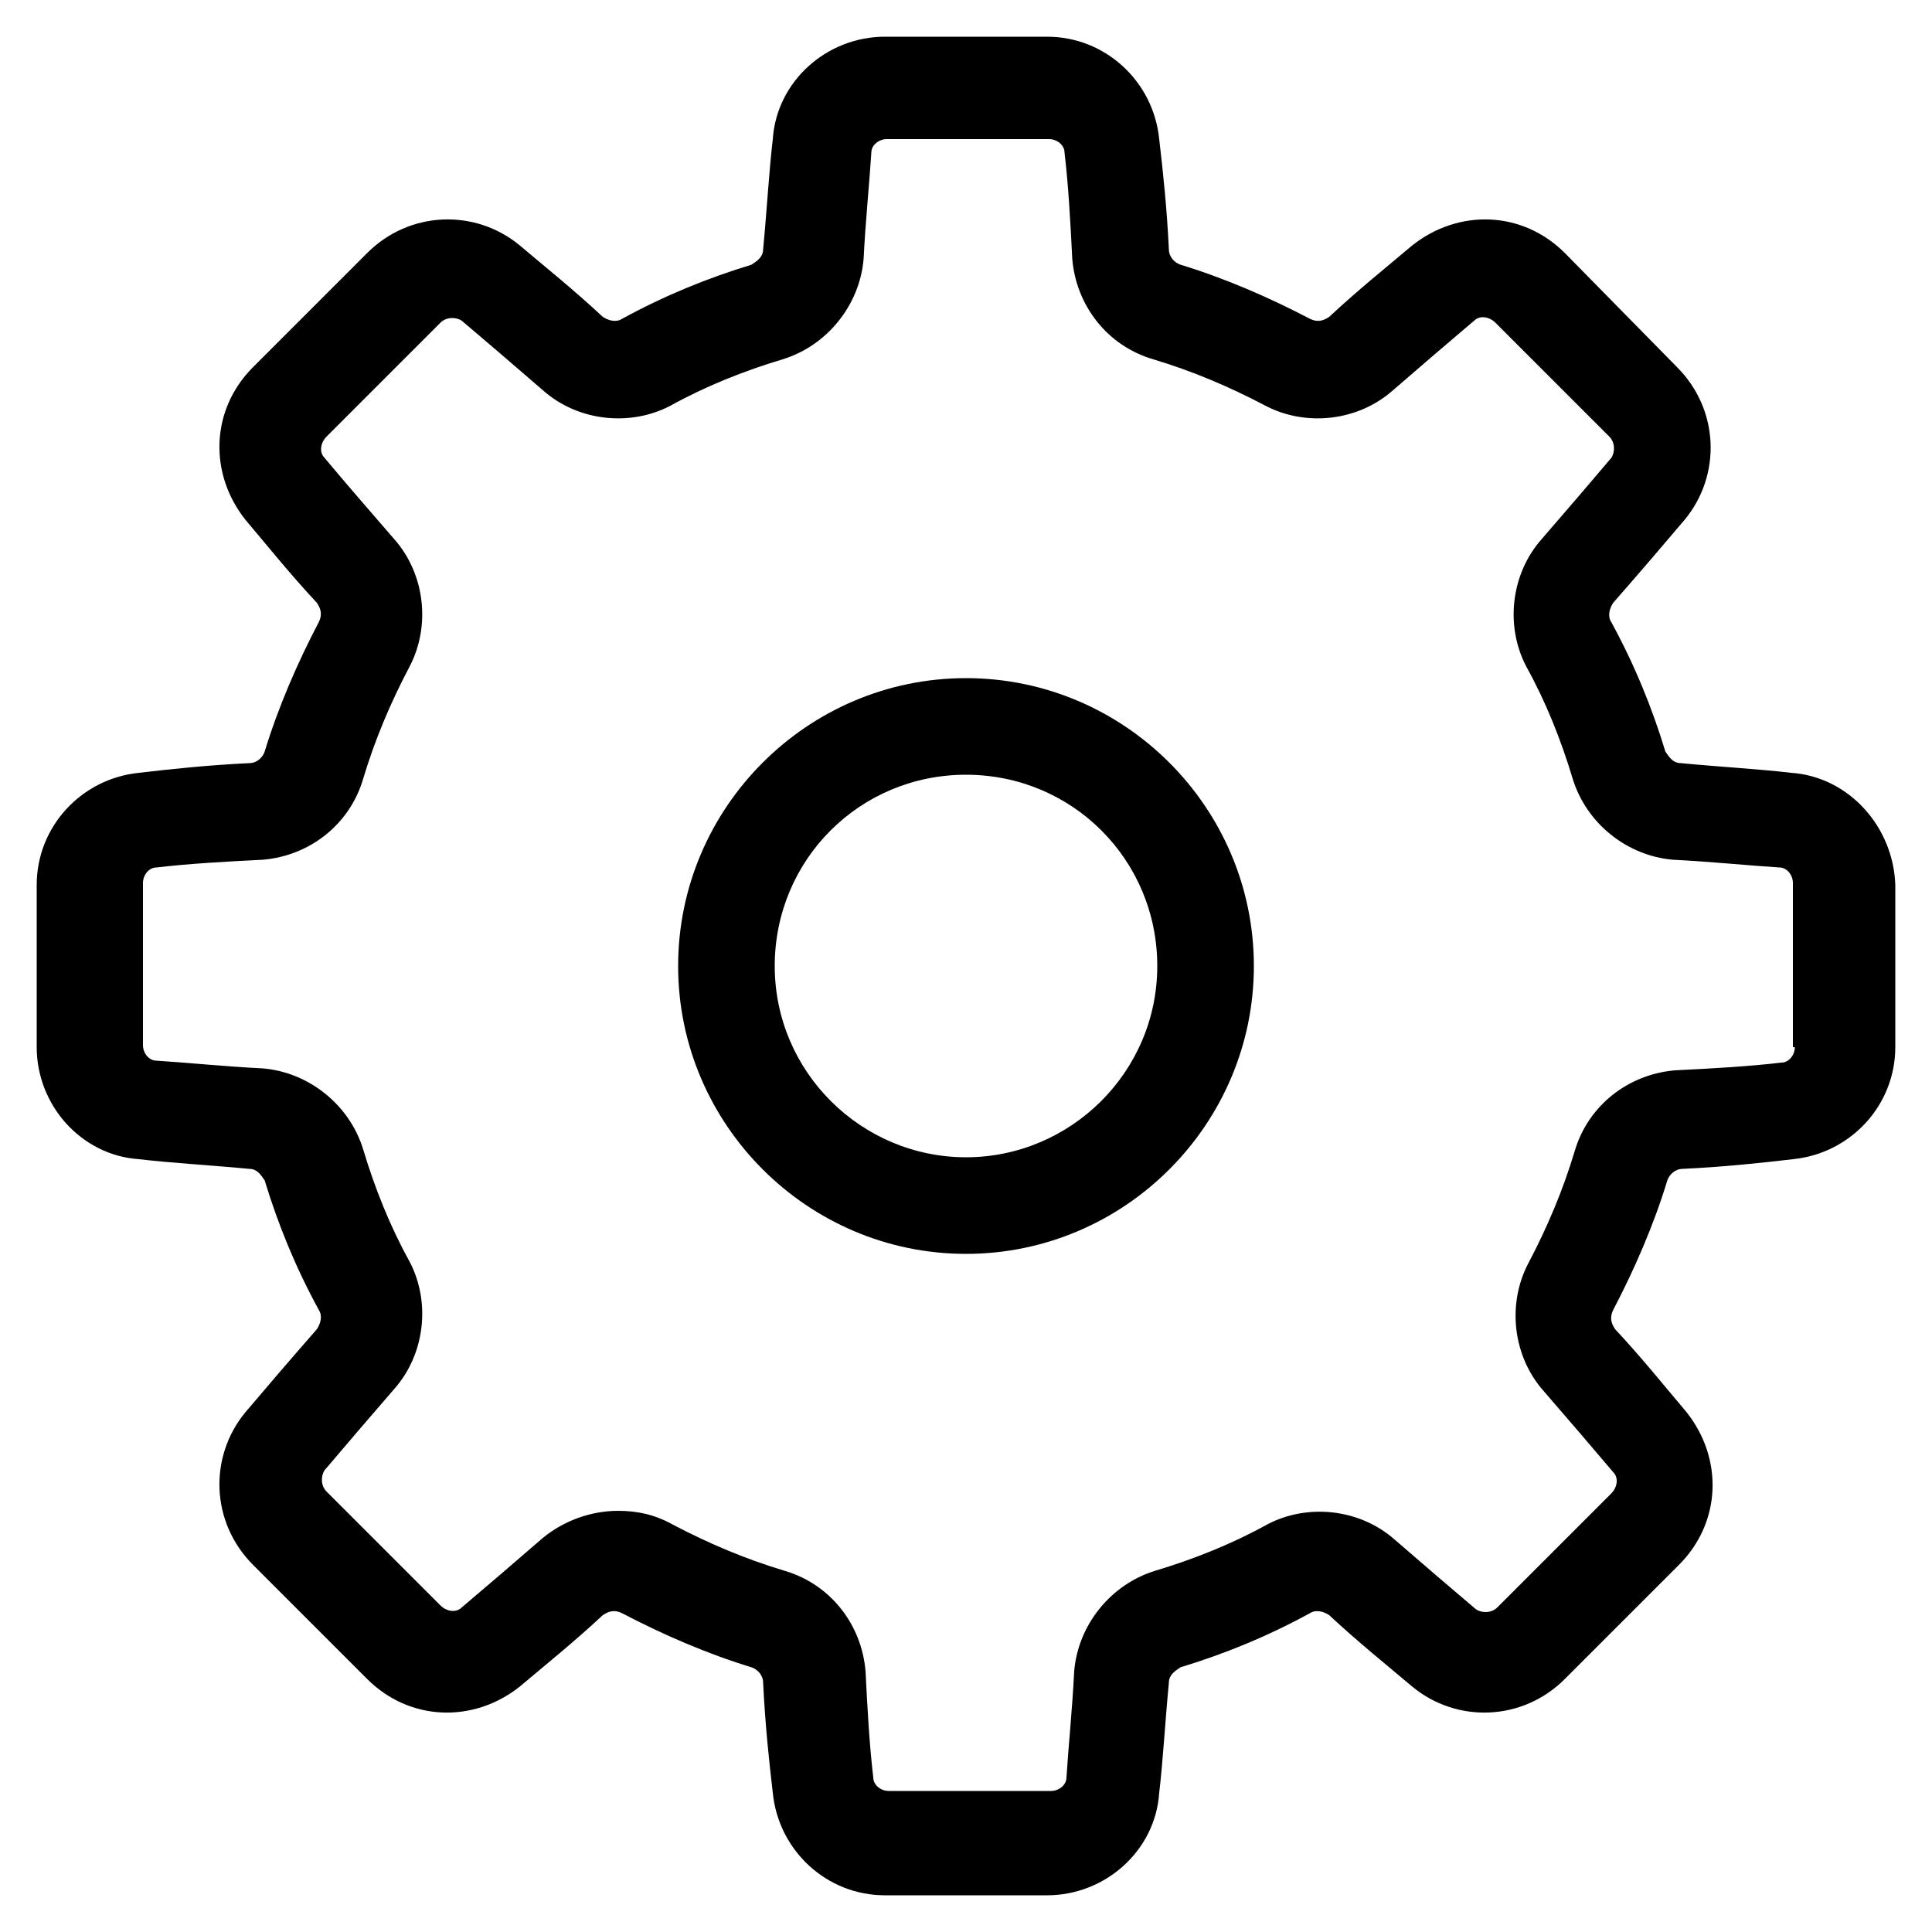 <svg width='200' height='200' fill="#000000" xmlns="http://www.w3.org/2000/svg" xmlns:xlink="http://www.w3.org/1999/xlink" version="1.1" x="0px" y="0px" viewBox="0 0 100 100" style="enable-background:new 0 0 100 100;" xml:space="preserve"><g><path d="M92.7,40c-1.7-0.2-3.6-0.3-5.7-0.5c-0.4,0-0.6-0.3-0.8-0.6c-0.7-2.3-1.6-4.5-2.8-6.7c-0.2-0.3-0.1-0.7,0.1-1   c1.4-1.6,2.6-3,3.7-4.3c1.9-2.3,1.8-5.7-0.4-7.9L81,13.1c-2.2-2.2-5.5-2.3-7.9-0.4c-1.3,1.1-2.8,2.3-4.3,3.7   c-0.3,0.2-0.6,0.3-1,0.1c-2.1-1.1-4.4-2.1-6.7-2.8c-0.3-0.1-0.6-0.4-0.6-0.8c-0.1-2.1-0.3-4-0.5-5.7c-0.3-3-2.8-5.3-5.8-5.3h-8.4   c-3,0-5.6,2.3-5.8,5.3c-0.2,1.7-0.3,3.6-0.5,5.7c0,0.4-0.3,0.6-0.6,0.8c-2.3,0.7-4.5,1.6-6.7,2.8c-0.3,0.2-0.7,0.1-1-0.1   c-1.5-1.4-3-2.6-4.3-3.7c-2.3-1.9-5.7-1.8-7.9,0.4L13.1,19c-2.2,2.2-2.3,5.5-0.4,7.9c1.1,1.3,2.3,2.8,3.7,4.3   c0.2,0.3,0.3,0.6,0.1,1c-1.1,2.1-2.1,4.4-2.8,6.7c-0.1,0.3-0.4,0.6-0.8,0.6c-2.1,0.1-4,0.3-5.7,0.5c-3,0.3-5.3,2.8-5.3,5.8v8.4   c0,3,2.3,5.6,5.3,5.8c1.7,0.2,3.6,0.3,5.7,0.5c0.4,0,0.6,0.3,0.8,0.6c0.7,2.3,1.6,4.5,2.8,6.7c0.2,0.3,0.1,0.7-0.1,1   c-1.4,1.6-2.6,3-3.7,4.3c-1.9,2.3-1.8,5.7,0.4,7.9l5.9,5.9c2.2,2.2,5.5,2.3,7.9,0.4c1.3-1.1,2.8-2.3,4.3-3.7c0.3-0.2,0.6-0.3,1-0.1   c2.1,1.1,4.4,2.1,6.7,2.8c0.3,0.1,0.6,0.4,0.6,0.8c0.1,2.1,0.3,4,0.5,5.7c0.3,3,2.8,5.3,5.8,5.3h8.4c3,0,5.6-2.3,5.8-5.3   c0.2-1.7,0.3-3.6,0.5-5.7c0-0.4,0.3-0.6,0.6-0.8c2.3-0.7,4.5-1.6,6.7-2.8c0.3-0.2,0.7-0.1,1,0.1c1.5,1.4,3,2.6,4.3,3.7   c2.3,1.9,5.7,1.8,7.9-0.4l5.9-5.9c2.2-2.2,2.3-5.5,0.4-7.9c-1.1-1.3-2.3-2.8-3.7-4.3c-0.2-0.3-0.3-0.6-0.1-1   c1.1-2.1,2.1-4.4,2.8-6.7c0.1-0.3,0.4-0.6,0.8-0.6c2.1-0.1,4-0.3,5.7-0.5c3-0.3,5.3-2.8,5.3-5.8v-8.4C98,42.8,95.7,40.2,92.7,40z    M92.9,54.2c0,0.4-0.3,0.8-0.7,0.8c-1.7,0.2-3.5,0.3-5.5,0.4c-2.4,0.2-4.5,1.8-5.2,4.2c-0.6,2-1.4,3.9-2.4,5.8   c-1.1,2.1-0.8,4.8,0.8,6.6c1.3,1.5,2.5,2.9,3.6,4.2c0.3,0.3,0.2,0.8-0.1,1.1l-5.9,5.9c-0.3,0.3-0.8,0.3-1.1,0.1   c-1.3-1.1-2.7-2.3-4.2-3.6c-1.8-1.6-4.5-1.9-6.6-0.8c-1.8,1-3.8,1.8-5.8,2.4c-2.3,0.7-4,2.8-4.2,5.2c-0.1,2-0.3,3.9-0.4,5.5   c0,0.4-0.4,0.7-0.8,0.7h-8.4c-0.4,0-0.8-0.3-0.8-0.7c-0.2-1.7-0.3-3.5-0.4-5.5c-0.2-2.4-1.8-4.5-4.2-5.2c-2-0.6-3.9-1.4-5.8-2.4   c-0.9-0.5-1.8-0.7-2.8-0.7c-1.4,0-2.8,0.5-3.9,1.4c-1.5,1.3-2.9,2.5-4.2,3.6c-0.3,0.3-0.8,0.2-1.1-0.1l-5.9-5.9   c-0.3-0.3-0.3-0.8-0.1-1.1c1.1-1.3,2.3-2.7,3.6-4.2c1.6-1.8,1.9-4.5,0.8-6.6c-1-1.8-1.8-3.8-2.4-5.8c-0.7-2.3-2.8-4-5.2-4.2   c-2-0.1-3.9-0.3-5.5-0.4c-0.4,0-0.7-0.4-0.7-0.8v-8.4c0-0.4,0.3-0.8,0.7-0.8c1.7-0.2,3.5-0.3,5.5-0.4c2.4-0.2,4.5-1.8,5.2-4.2   c0.6-2,1.4-3.9,2.4-5.8c1.1-2.1,0.8-4.8-0.8-6.6c-1.3-1.5-2.6-3-3.6-4.2c-0.3-0.3-0.2-0.8,0.1-1.1l5.9-5.9c0.3-0.3,0.8-0.3,1.1-0.1   c1.3,1.1,2.7,2.3,4.2,3.6c1.8,1.6,4.5,1.9,6.6,0.8c1.8-1,3.8-1.8,5.8-2.4c2.3-0.7,4-2.8,4.2-5.2c0.1-2,0.3-3.9,0.4-5.5   c0-0.4,0.4-0.7,0.8-0.7h8.4c0.4,0,0.8,0.3,0.8,0.7c0.2,1.7,0.3,3.5,0.4,5.5c0.2,2.4,1.8,4.5,4.2,5.2c2,0.6,3.9,1.4,5.8,2.4   c2.1,1.1,4.8,0.8,6.6-0.8c1.5-1.3,2.9-2.5,4.2-3.6c0.3-0.3,0.8-0.2,1.1,0.1l5.9,5.9c0.3,0.3,0.3,0.8,0.1,1.1   c-1.1,1.3-2.3,2.7-3.6,4.2c-1.6,1.8-1.9,4.5-0.8,6.6c1,1.8,1.8,3.8,2.4,5.8c0.7,2.3,2.8,4,5.2,4.2c2,0.1,3.9,0.3,5.5,0.4   c0.4,0,0.7,0.4,0.7,0.8V54.2z"/><path d="M50,35.1c-8.2,0-14.9,6.7-14.9,14.9S41.8,64.9,50,64.9S64.9,58.2,64.9,50S58.2,35.1,50,35.1z M50,59.9   c-5.4,0-9.9-4.4-9.9-9.9s4.4-9.9,9.9-9.9s9.9,4.4,9.9,9.9S55.4,59.9,50,59.9z"/></g></svg>